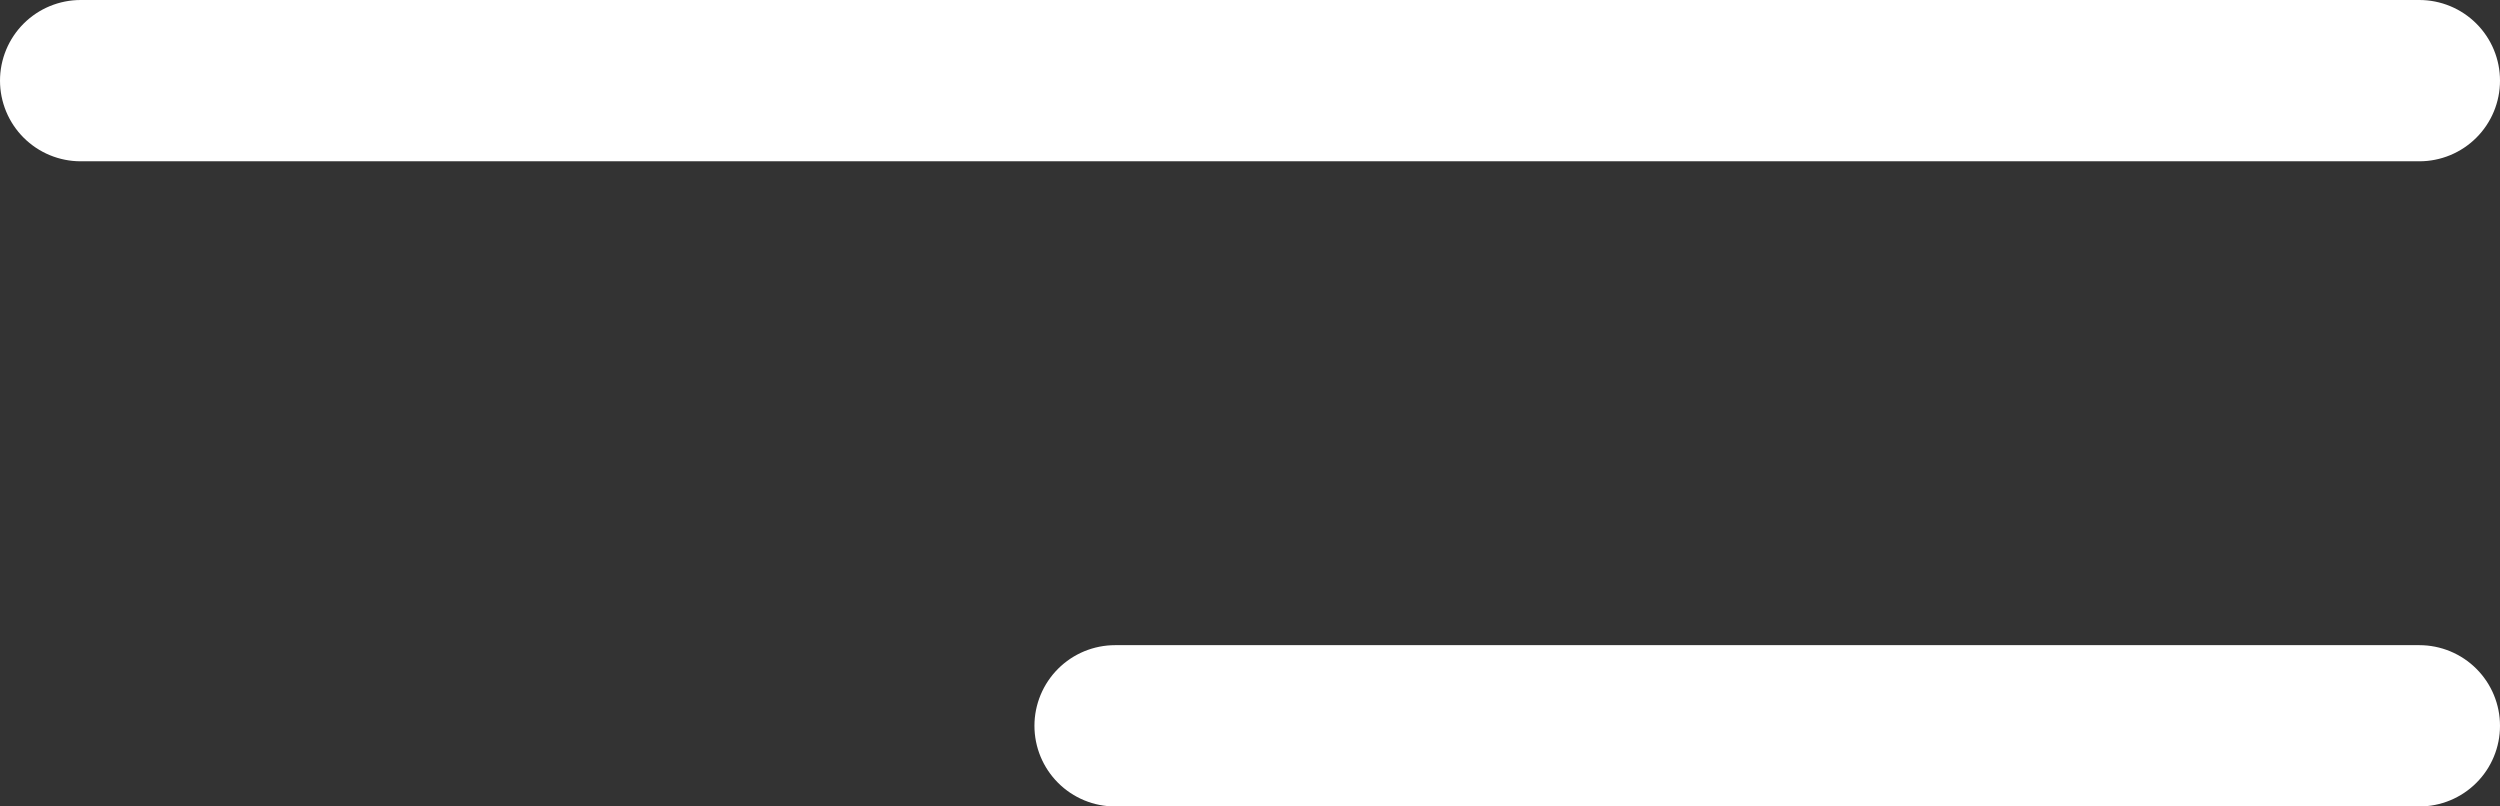 <svg width="31" height="10" viewBox="0 0 31 10" fill="none" xmlns="http://www.w3.org/2000/svg">
<rect x="0" y="0" width="31" height="10" fill="#333333" stroke="none"/>
<path d="M30 1H1M30 9H13.827" stroke="white" stroke-width="2" stroke-linecap="round" stroke-linejoin="round"/>
</svg>
